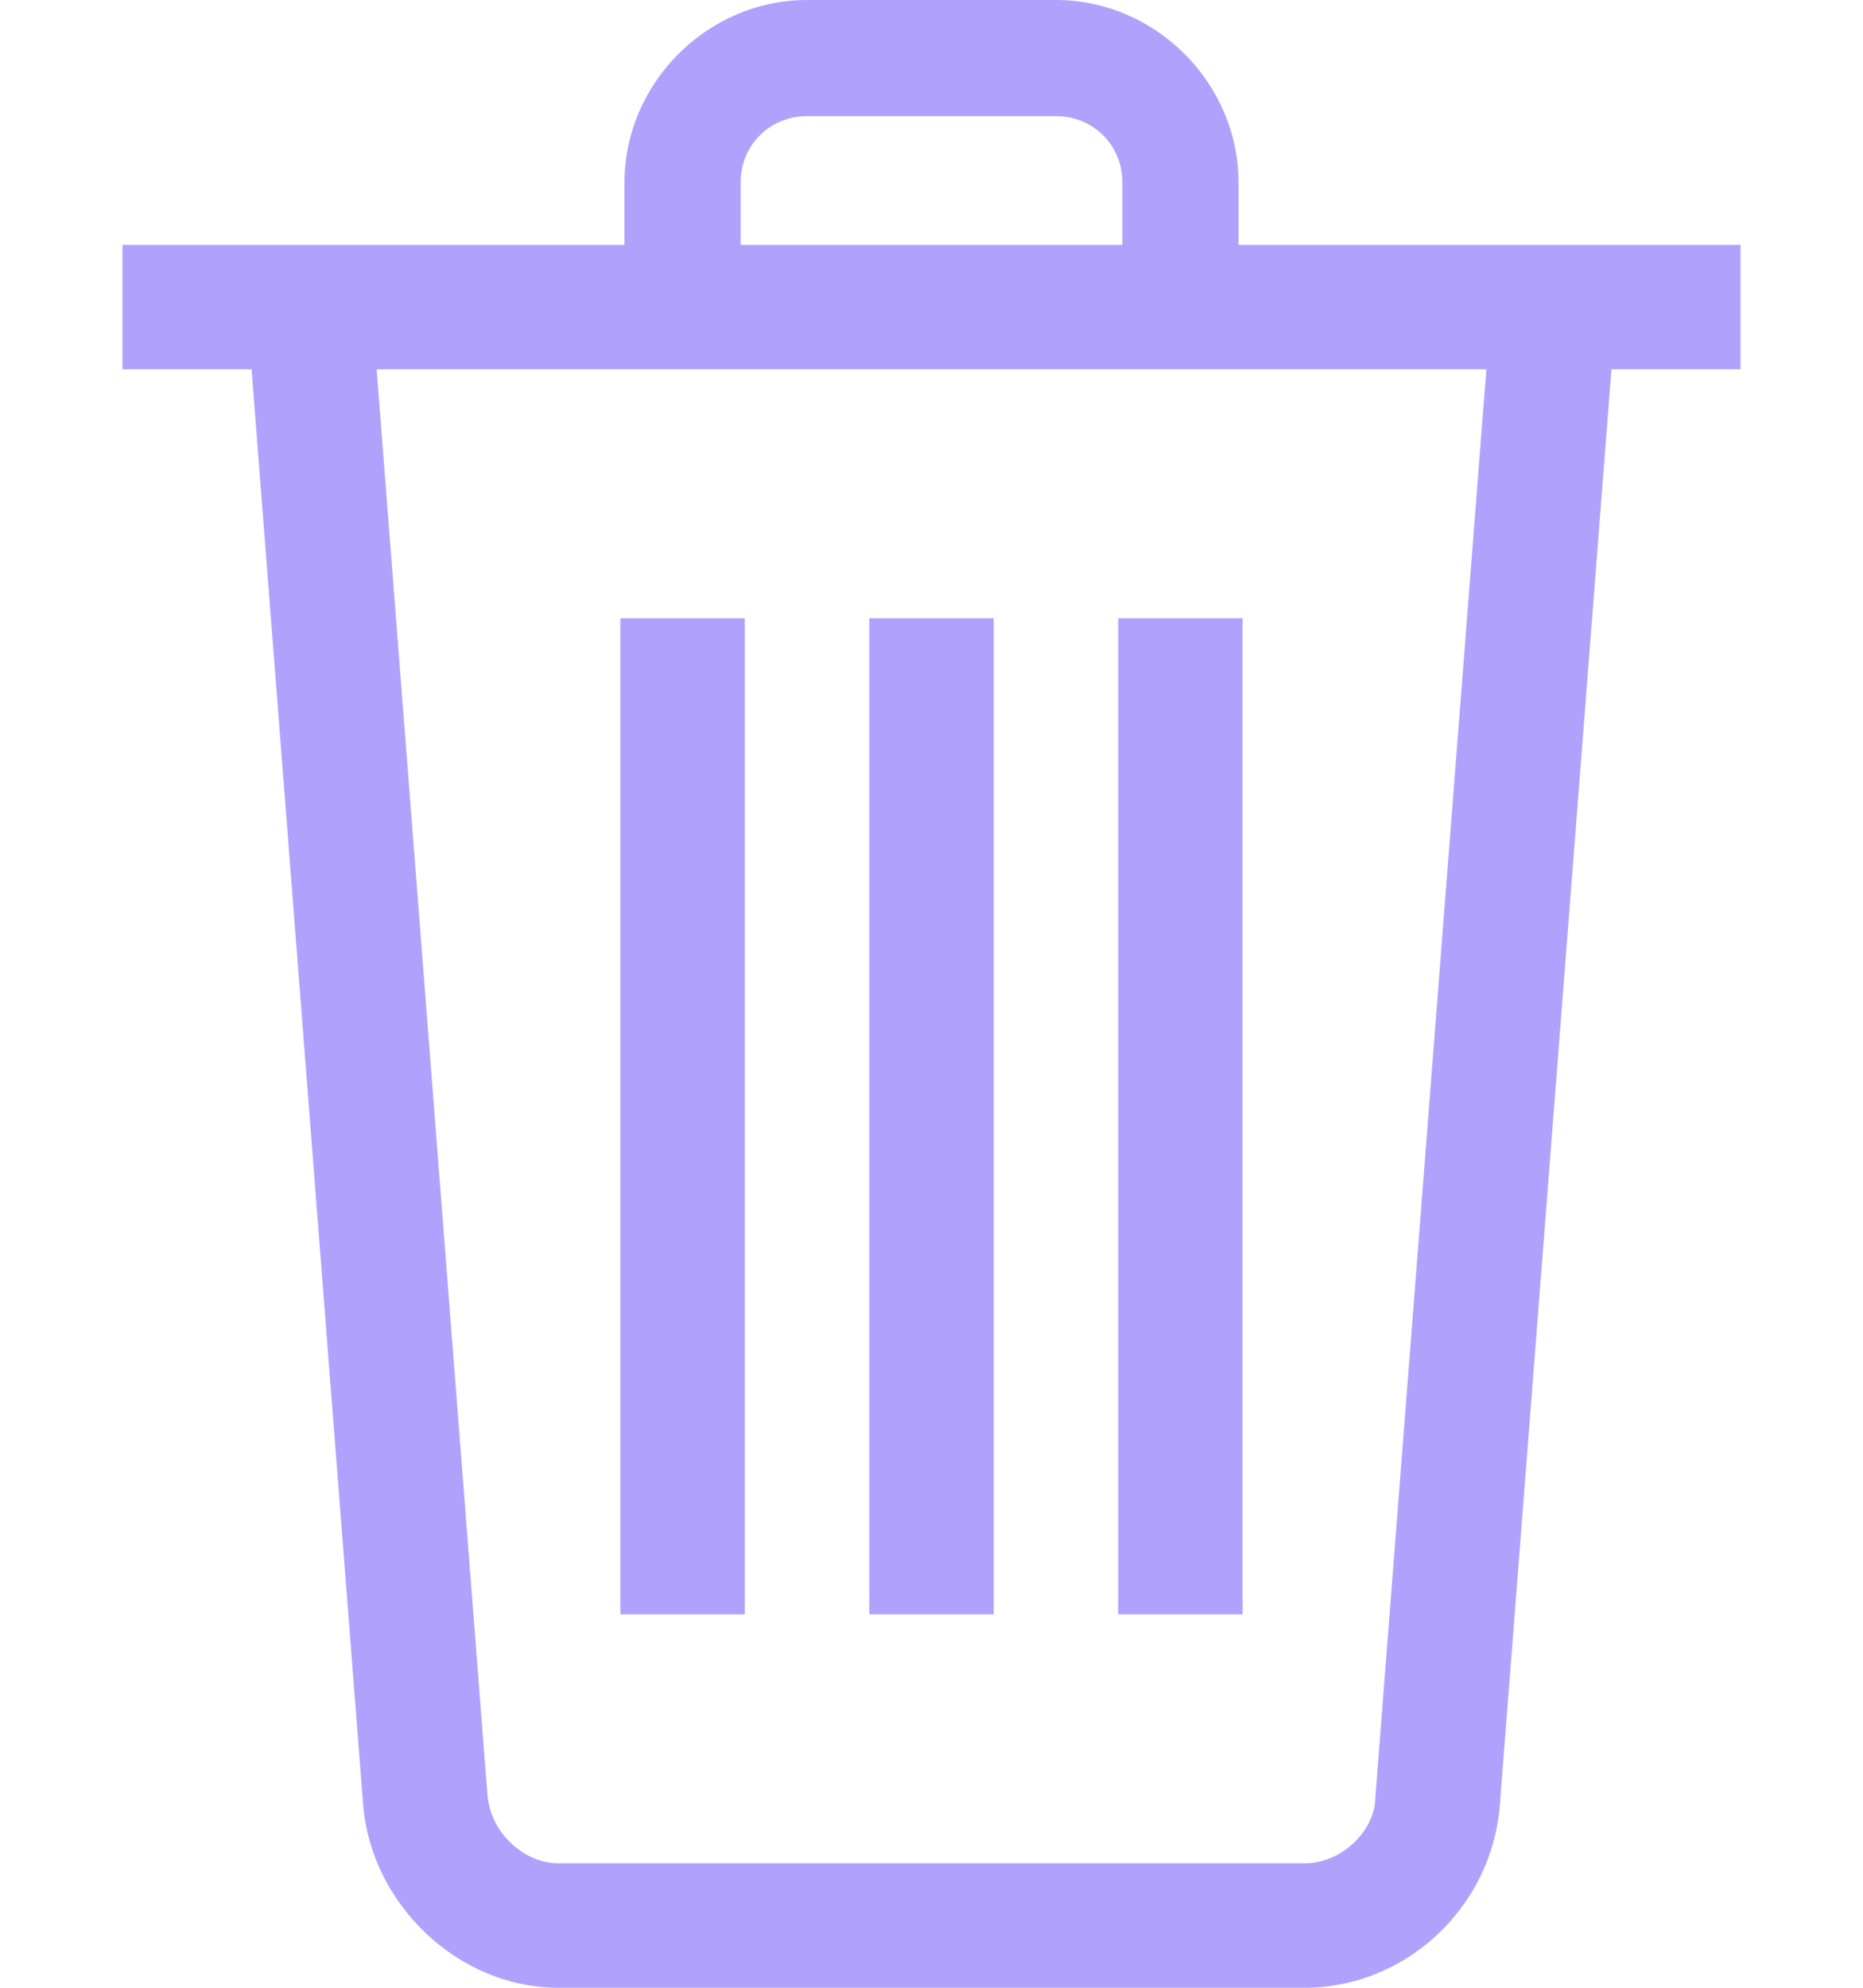 <svg width="15" height="16" viewBox="0 0 15 16" fill="none" xmlns="http://www.w3.org/2000/svg">
<path d="M4.995 4.977H5.997V12.994H4.995V4.977Z" fill="#B0A2FC"/>
<path d="M6.999 4.977H8.001V12.994H6.999V4.977Z" fill="#B0A2FC"/>
<path d="M9.003 4.977H10.005V12.994H9.003V4.977Z" fill="#B0A2FC"/>
<path d="M0.986 1.971H14.014V2.973H0.986V1.971Z" fill="#B0A2FC"/>
<path d="M9.972 2.472H9.037V1.47C9.037 1.169 8.803 0.935 8.502 0.935H6.498C6.197 0.935 5.963 1.169 5.963 1.47V2.472H5.028V1.47C5.028 0.668 5.696 0 6.498 0H8.502C9.304 0 9.972 0.668 9.972 1.47V2.472Z" fill="#B0A2FC"/>
<path d="M10.506 16H4.494C3.692 16 2.991 15.332 2.924 14.53L1.989 2.505L2.991 2.438L3.926 14.463C3.959 14.764 4.227 14.998 4.494 14.998H10.506C10.807 14.998 11.074 14.731 11.074 14.463L12.009 2.438L13.011 2.505L12.076 14.53C12.009 15.365 11.308 16 10.506 16Z" fill="#B0A2FC"/>
</svg>
